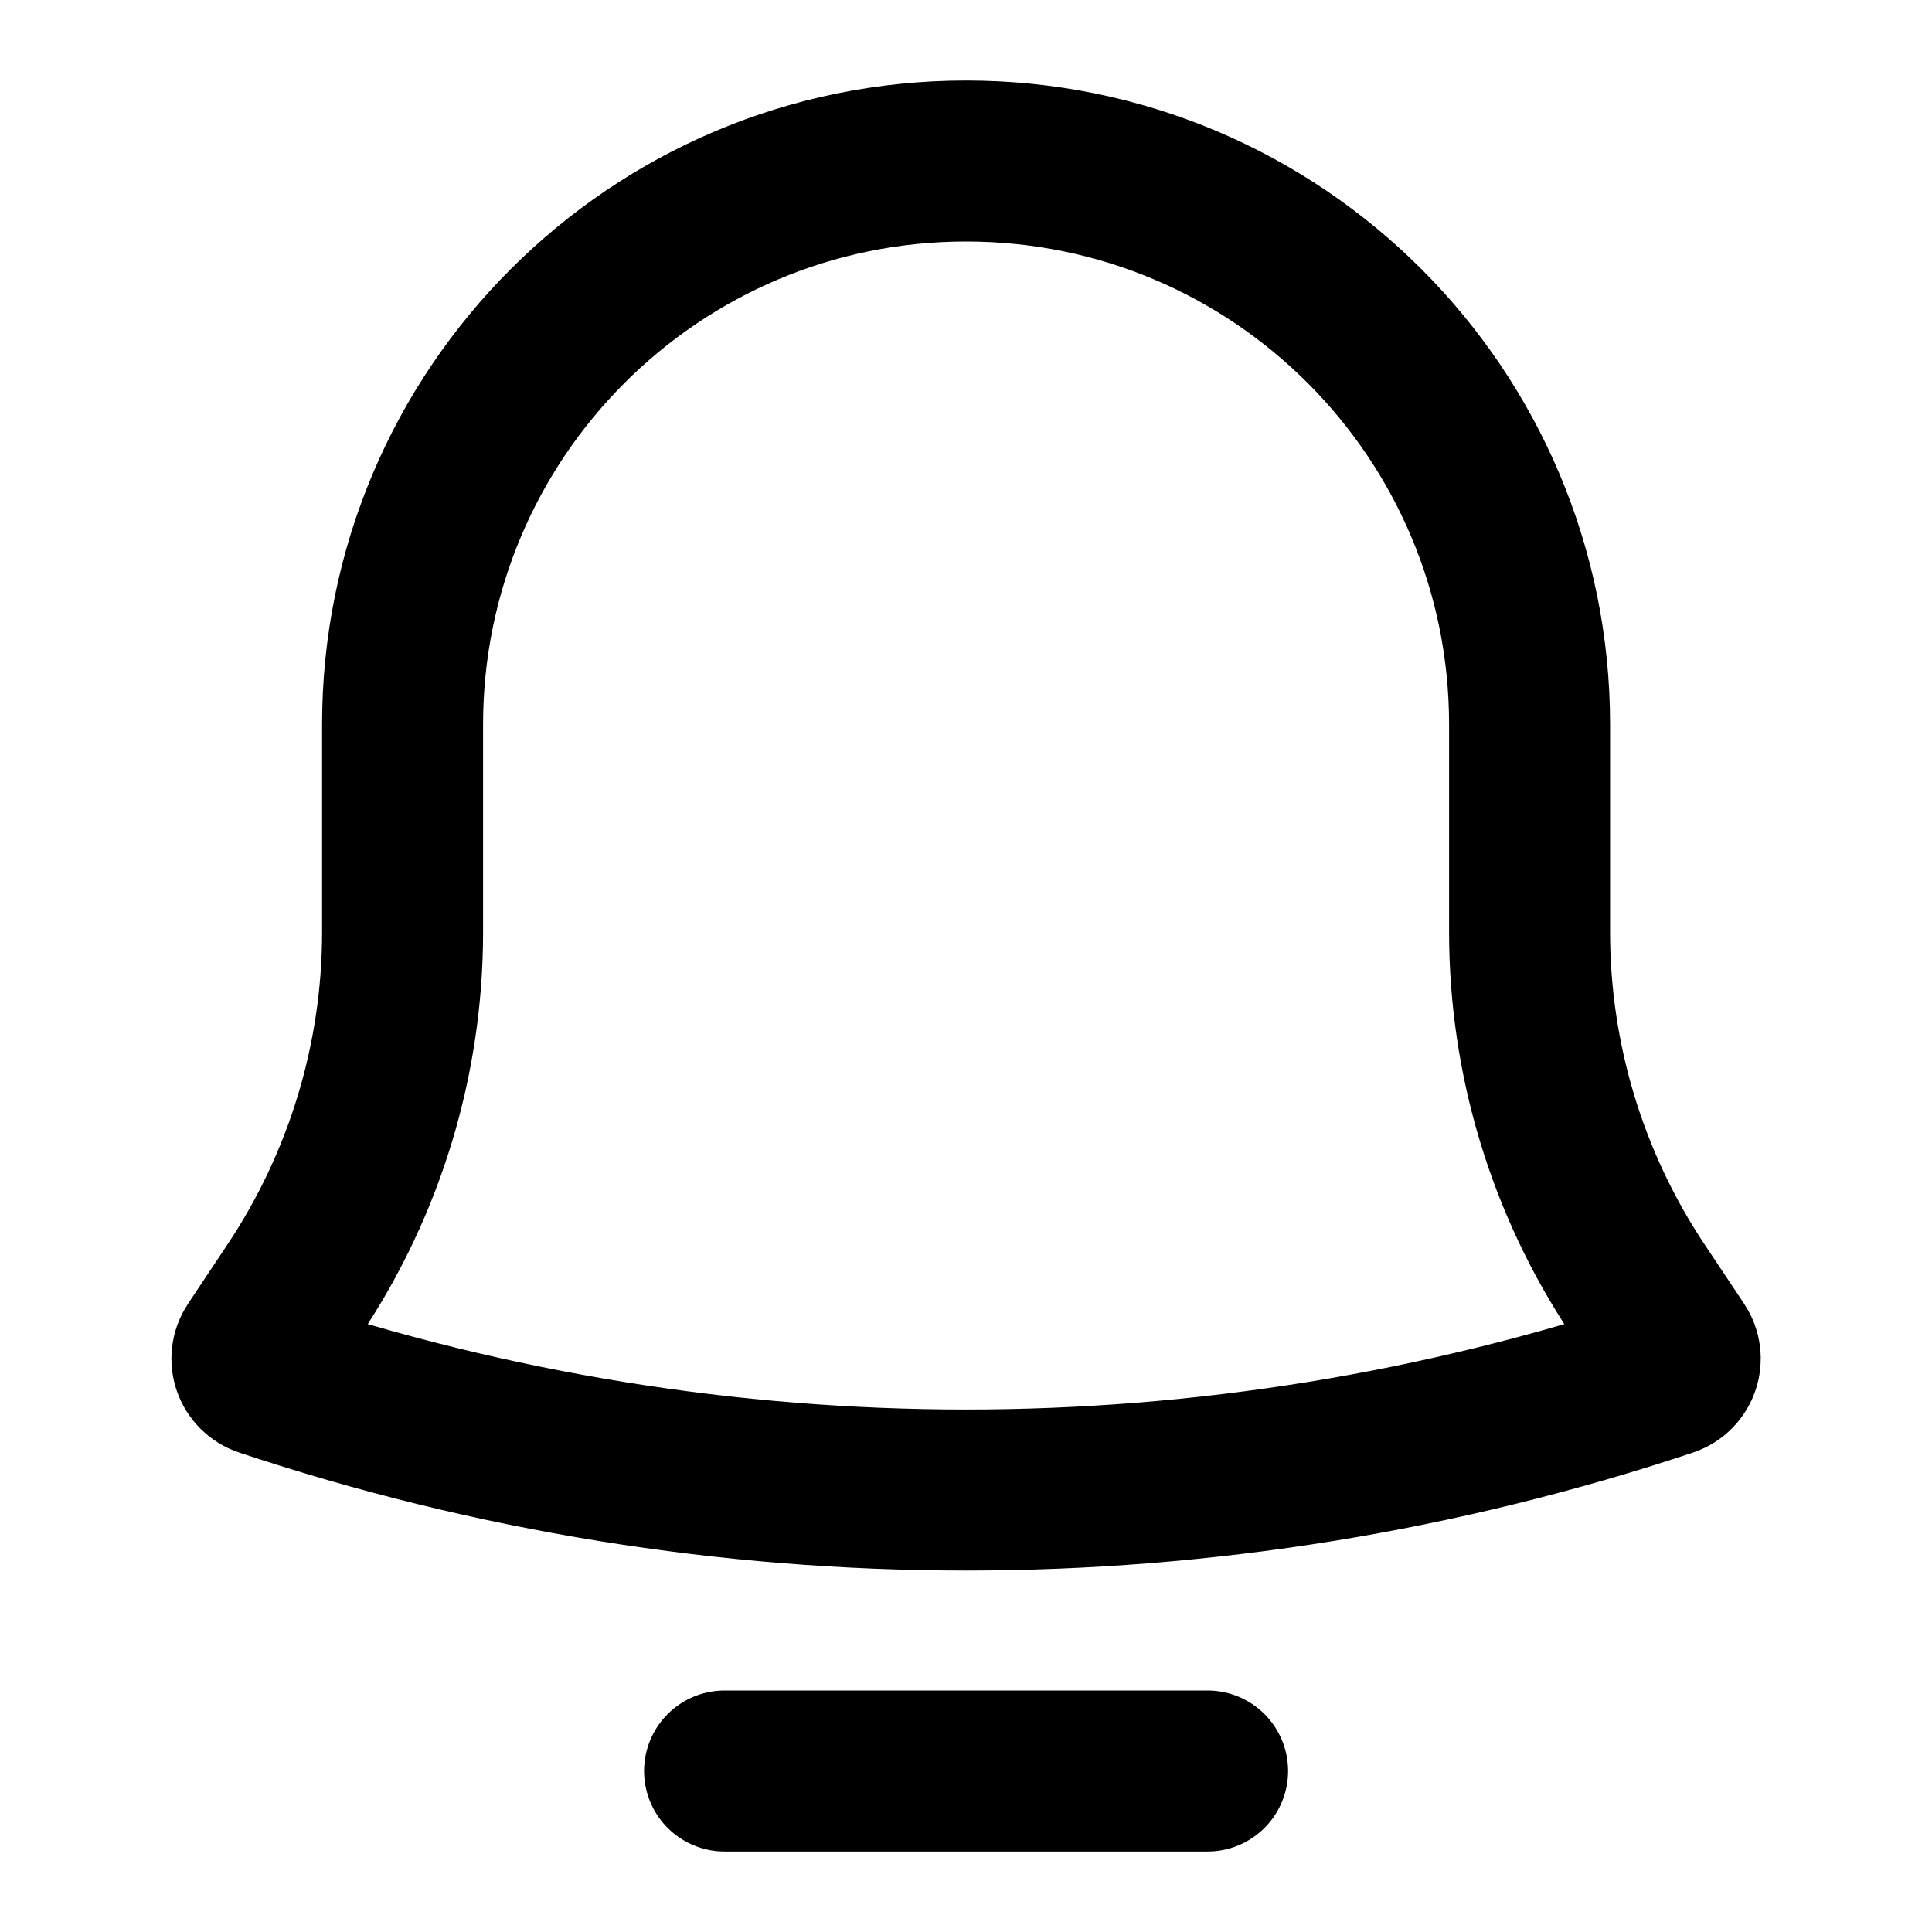 <svg width="24" height="24" viewBox="0 0 24 24" fill="none" xmlns="http://www.w3.org/2000/svg">
<path d="M9.001 22H15.001M5.001 9C5.001 5.134 8.135 2 12.001 2C15.867 2 19.001 5.134 19.001 9V11.578C19.001 13.157 19.468 14.701 20.344 16.015L20.834 16.75C20.918 16.876 20.859 17.047 20.716 17.095C15.059 18.981 8.943 18.981 3.286 17.095C3.142 17.047 3.084 16.876 3.168 16.75L3.657 16.015C4.533 14.701 5.001 13.157 5.001 11.578V9Z" stroke="black" stroke-width="2" stroke-linecap="round"/>
</svg>
